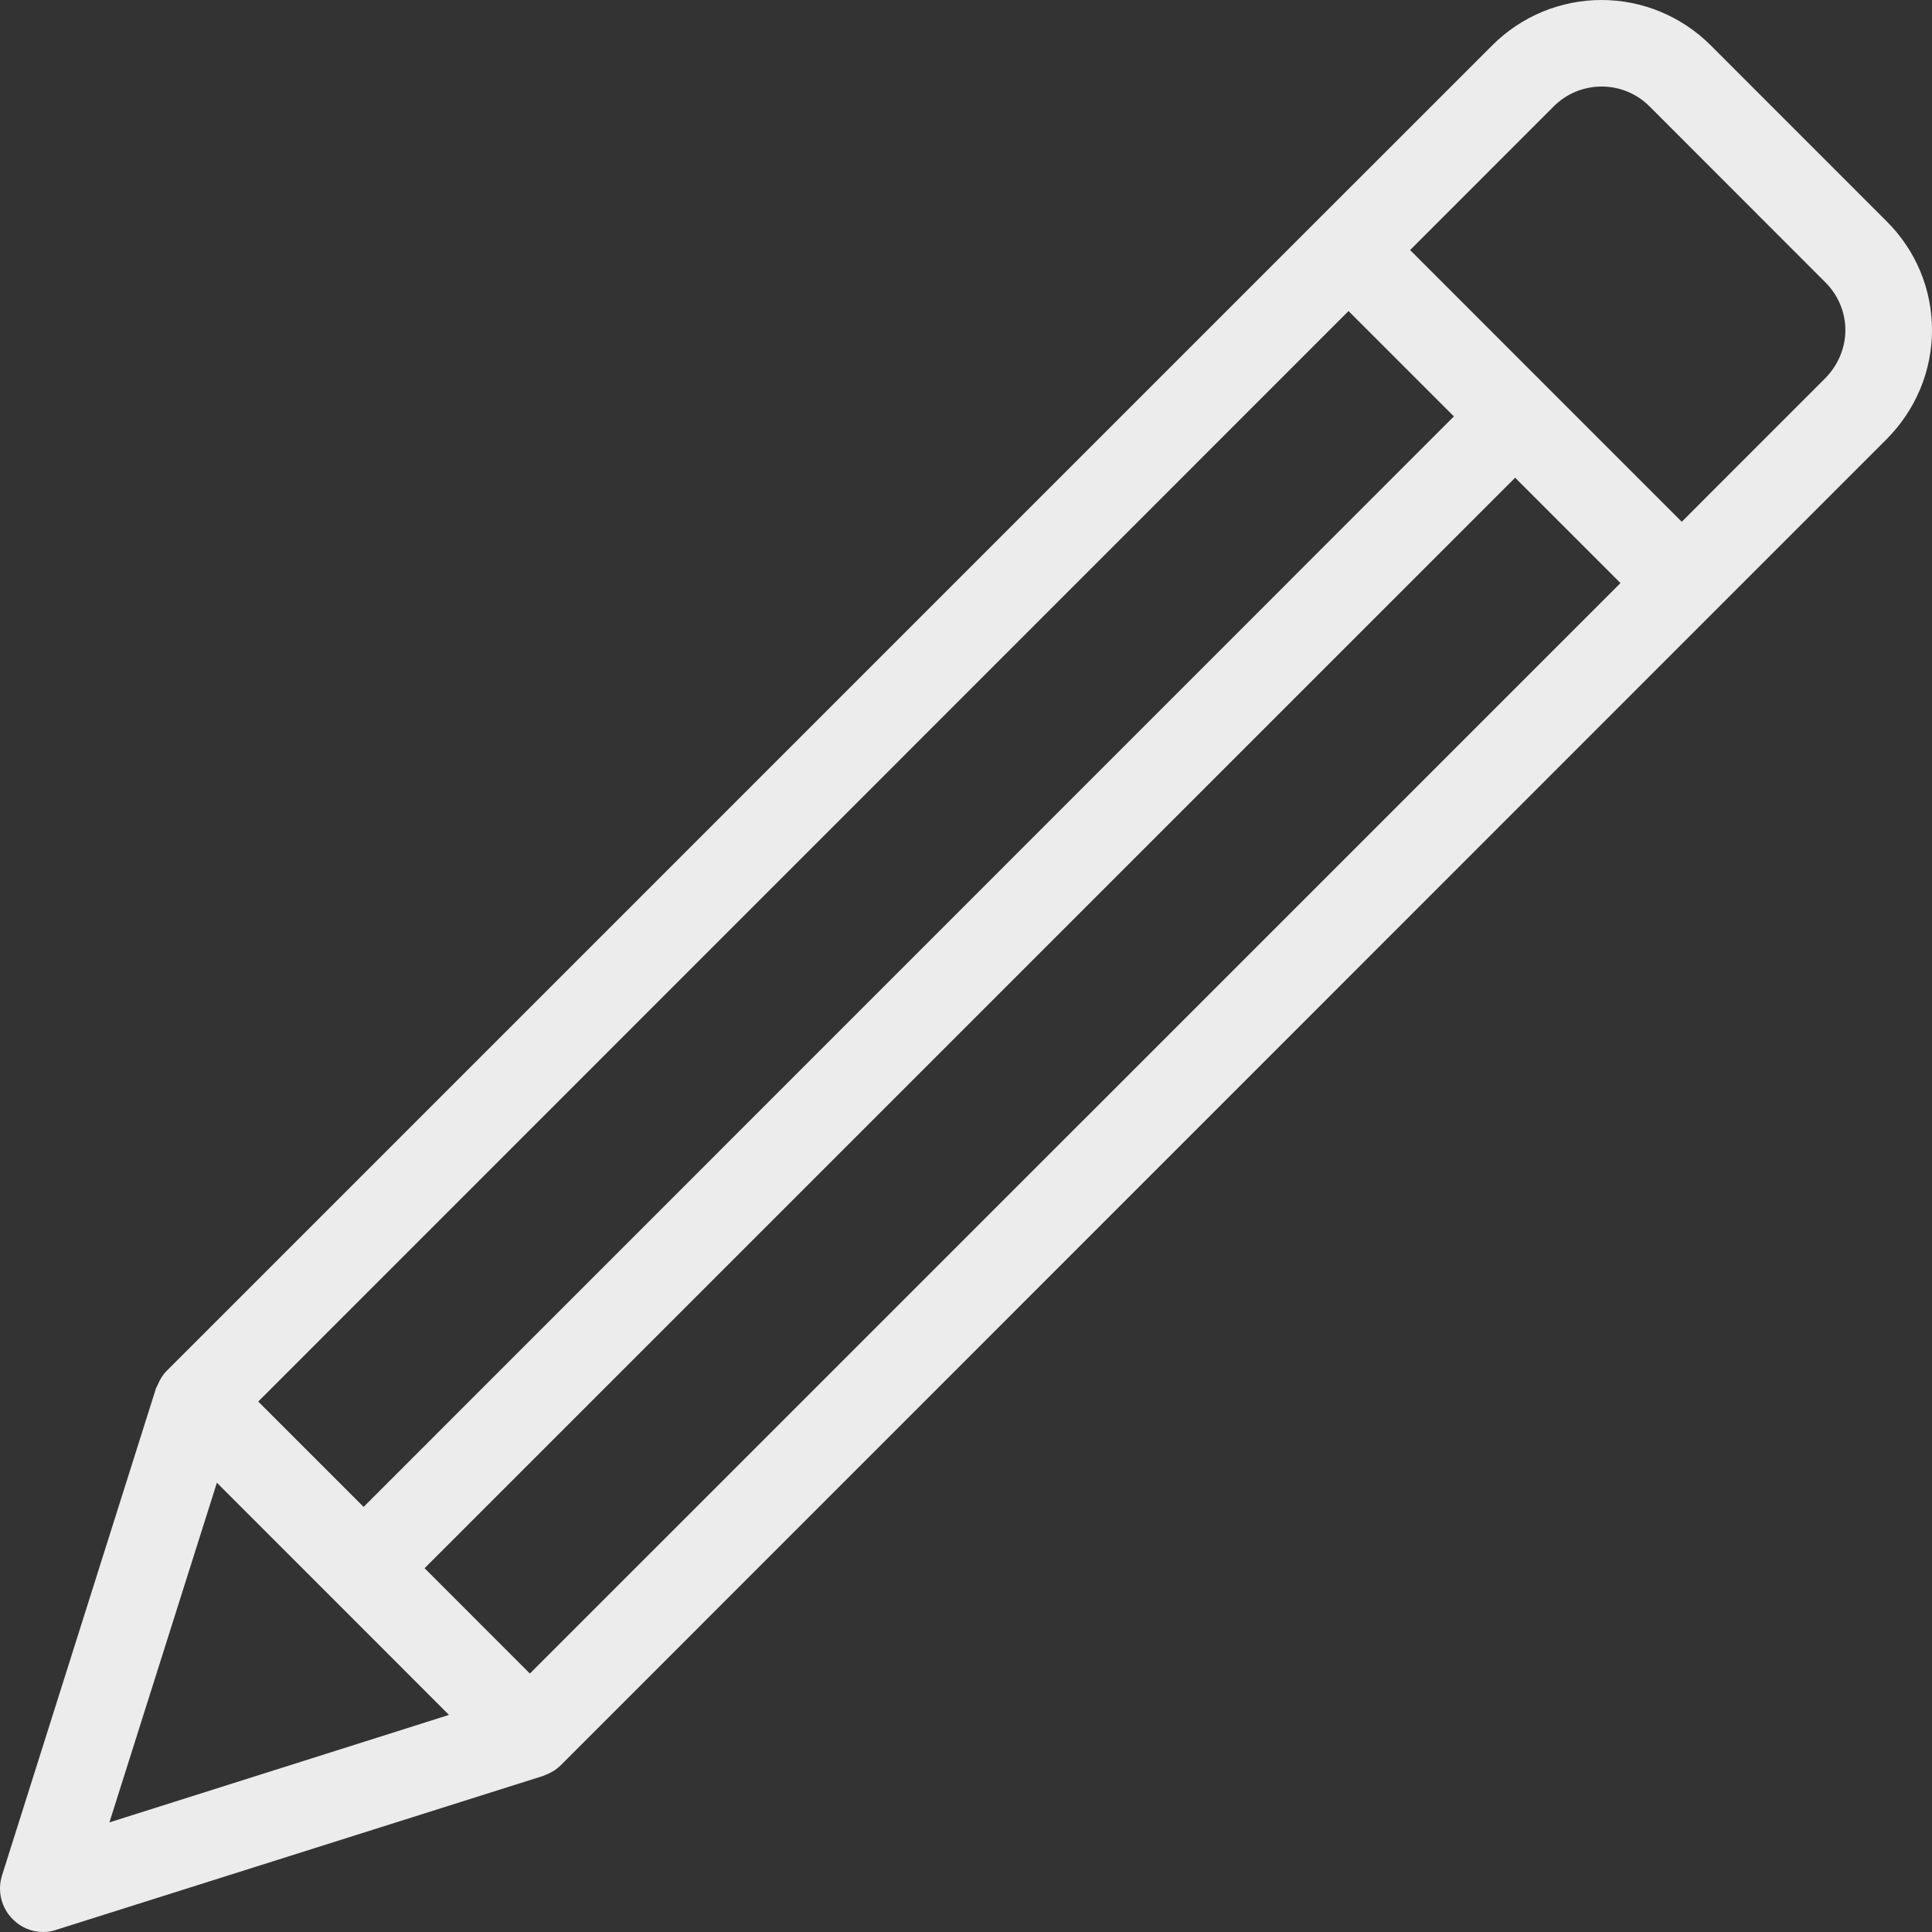 <svg width="30" height="30" viewBox="0 0 30 30" fill="none" xmlns="http://www.w3.org/2000/svg">
<rect x="0" y="0" width="30" height="30" fill="#333333" stroke="none"/>
<path d="M29.292 3.433L26.56 0.7C26.11 0.252 25.502 0 24.868 0C24.233 0 23.625 0.252 23.176 0.7L20.466 3.409L2.585 21.29C2.529 21.346 2.487 21.416 2.454 21.491C2.449 21.505 2.44 21.519 2.435 21.533C2.43 21.543 2.421 21.552 2.421 21.561L0.031 29.123C-0.044 29.362 0.021 29.625 0.195 29.798C0.321 29.93 0.495 30 0.668 30C0.734 30 0.804 29.991 0.87 29.967L8.435 27.576C8.444 27.572 8.453 27.567 8.467 27.562C8.482 27.558 8.496 27.548 8.51 27.544C8.585 27.511 8.65 27.468 8.706 27.412L26.588 9.527L29.297 6.818C29.747 6.363 30 5.763 30 5.125C30 4.488 29.747 3.883 29.292 3.433ZM20.94 4.83L22.576 6.466L5.646 23.399L4.01 21.763L20.94 4.83ZM1.699 28.298L3.368 23.024L6.972 26.629L1.699 28.298ZM8.228 25.987L6.593 24.351L23.527 7.418L25.163 9.054L8.228 25.987ZM28.345 5.871L26.114 8.102L21.896 3.883L24.127 1.651C24.535 1.244 25.2 1.239 25.613 1.651L28.345 4.385C28.542 4.581 28.655 4.849 28.655 5.125C28.655 5.402 28.542 5.669 28.345 5.871Z" fill="#ECECEC"/>
</svg>
